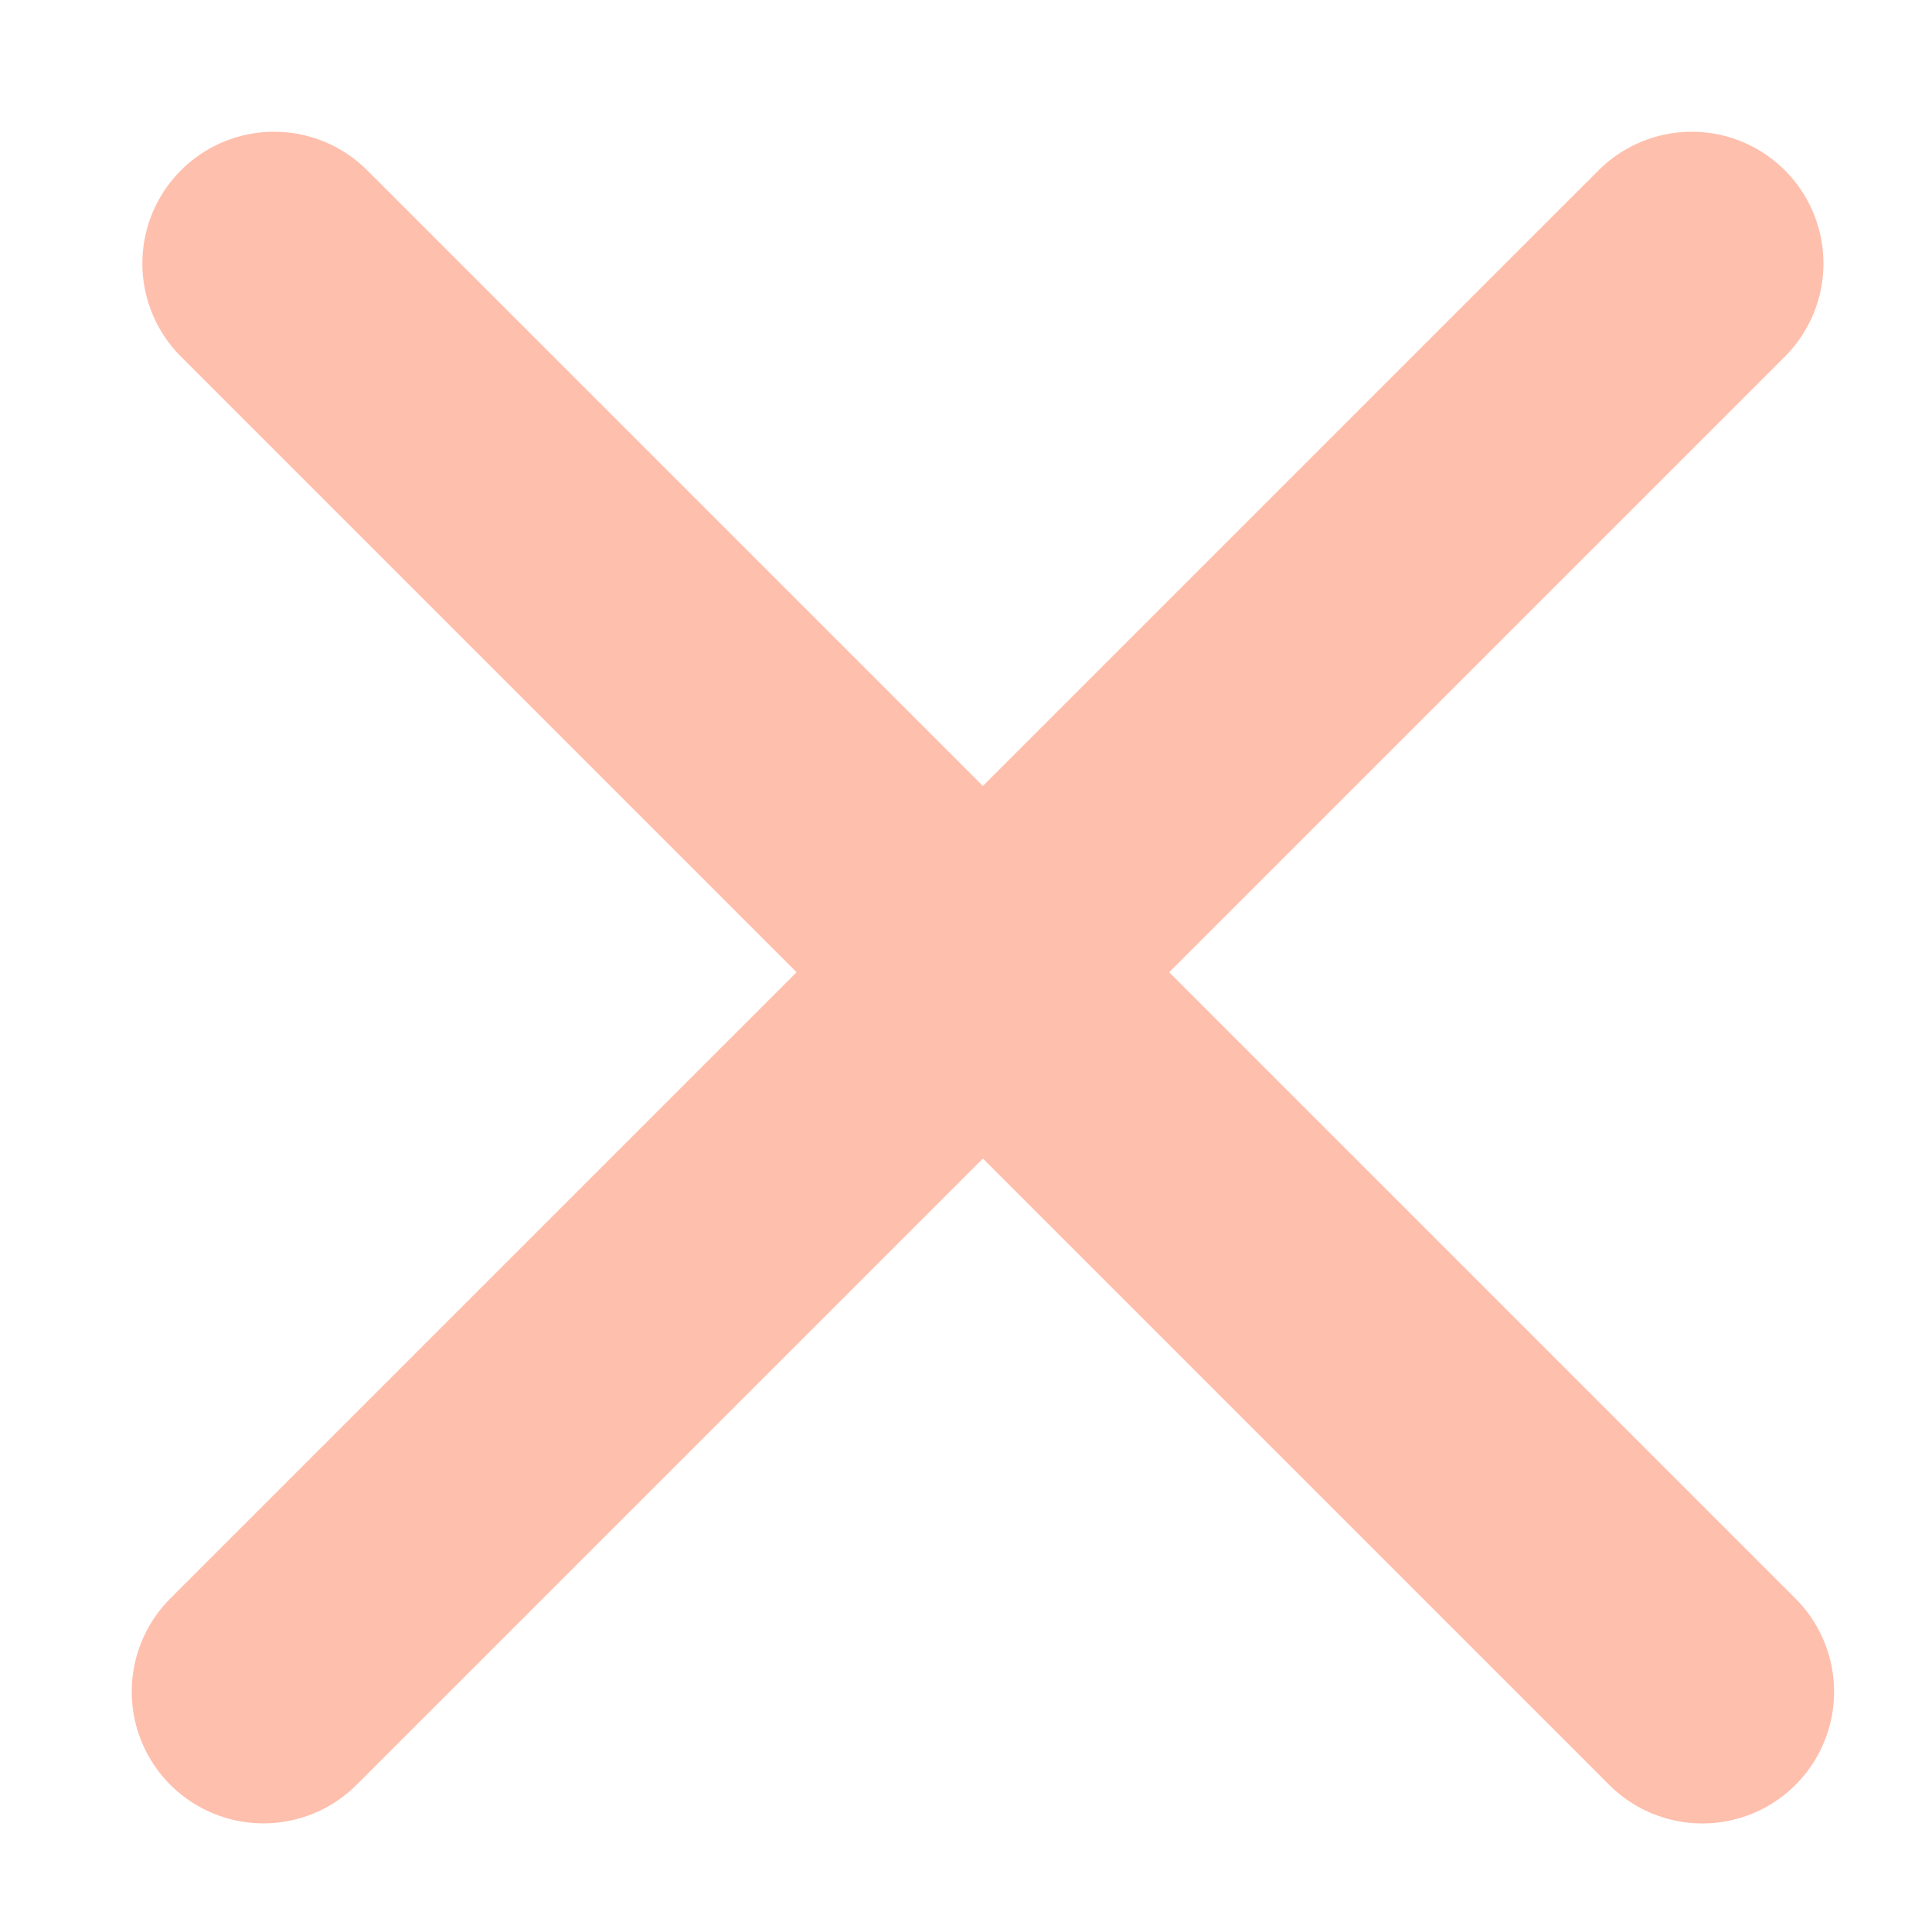 <svg width="22" height="22" viewBox="0 0 22 22" fill="none" xmlns="http://www.w3.org/2000/svg">
<line x1="3" y1="19.263" x2="19.264" y2="3" stroke="#FFBFAD" stroke-width="3" stroke-linecap="round"/>
<line x1="3.121" y1="3" x2="19.385" y2="19.264" stroke="#FFBFAD" stroke-width="3" stroke-linecap="round"/>
</svg>
